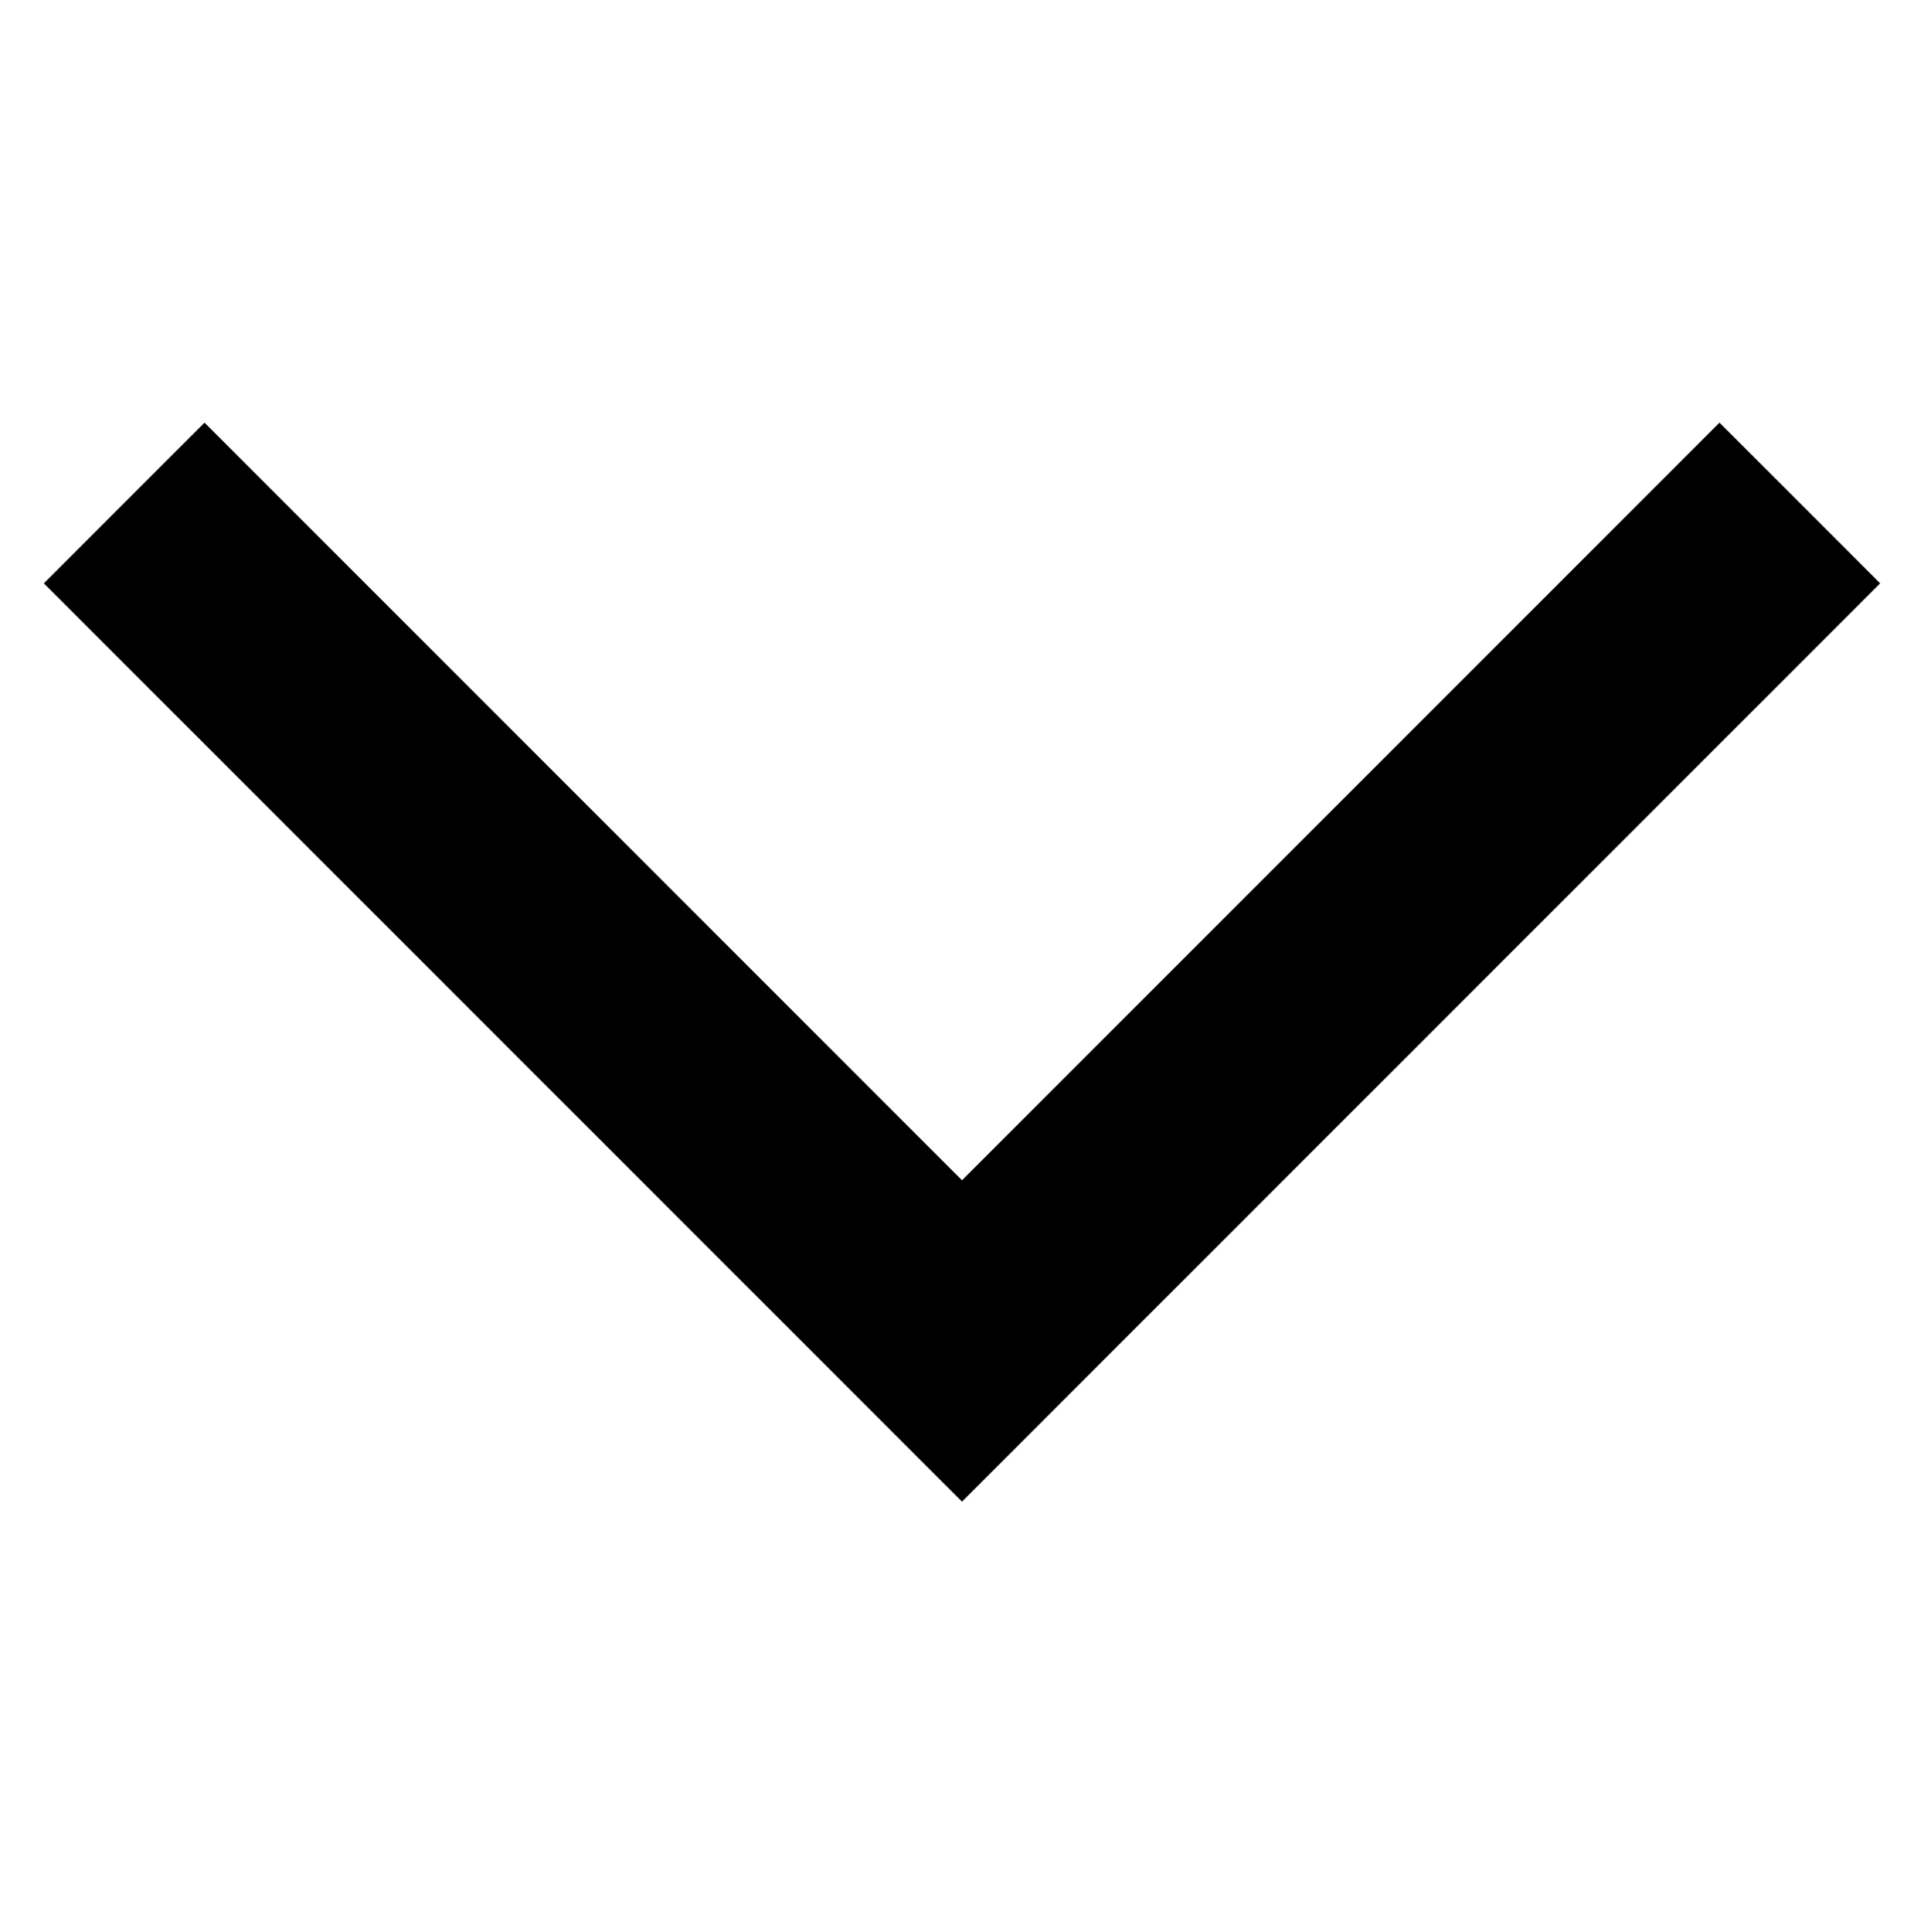 <?xml version="1.0" encoding="utf-8"?>
<!-- Generator: Adobe Illustrator 21.1.0, SVG Export Plug-In . SVG Version: 6.00 Build 0)  -->
<svg version="1.1" id="Layer_1" xmlns="http://www.w3.org/2000/svg" xmlns:xlink="http://www.w3.org/1999/xlink" x="0px" y="0px"
	 width="25.4px" height="25.5px" viewBox="0 0 25.4 25.5" style="enable-background:new 0 0 25.4 25.5;" xml:space="preserve">
<style type="text/css">
	.st0{fill:none;stroke:#000000;stroke-width:3;stroke-linecap:square;}
</style>
<title  id="hamburgerIconTitle">Menu</title>
<polyline class="st0" points="22.7,7.7 22.7,7.7 12.7,17.7 2.7,7.7 "/>
</svg>

